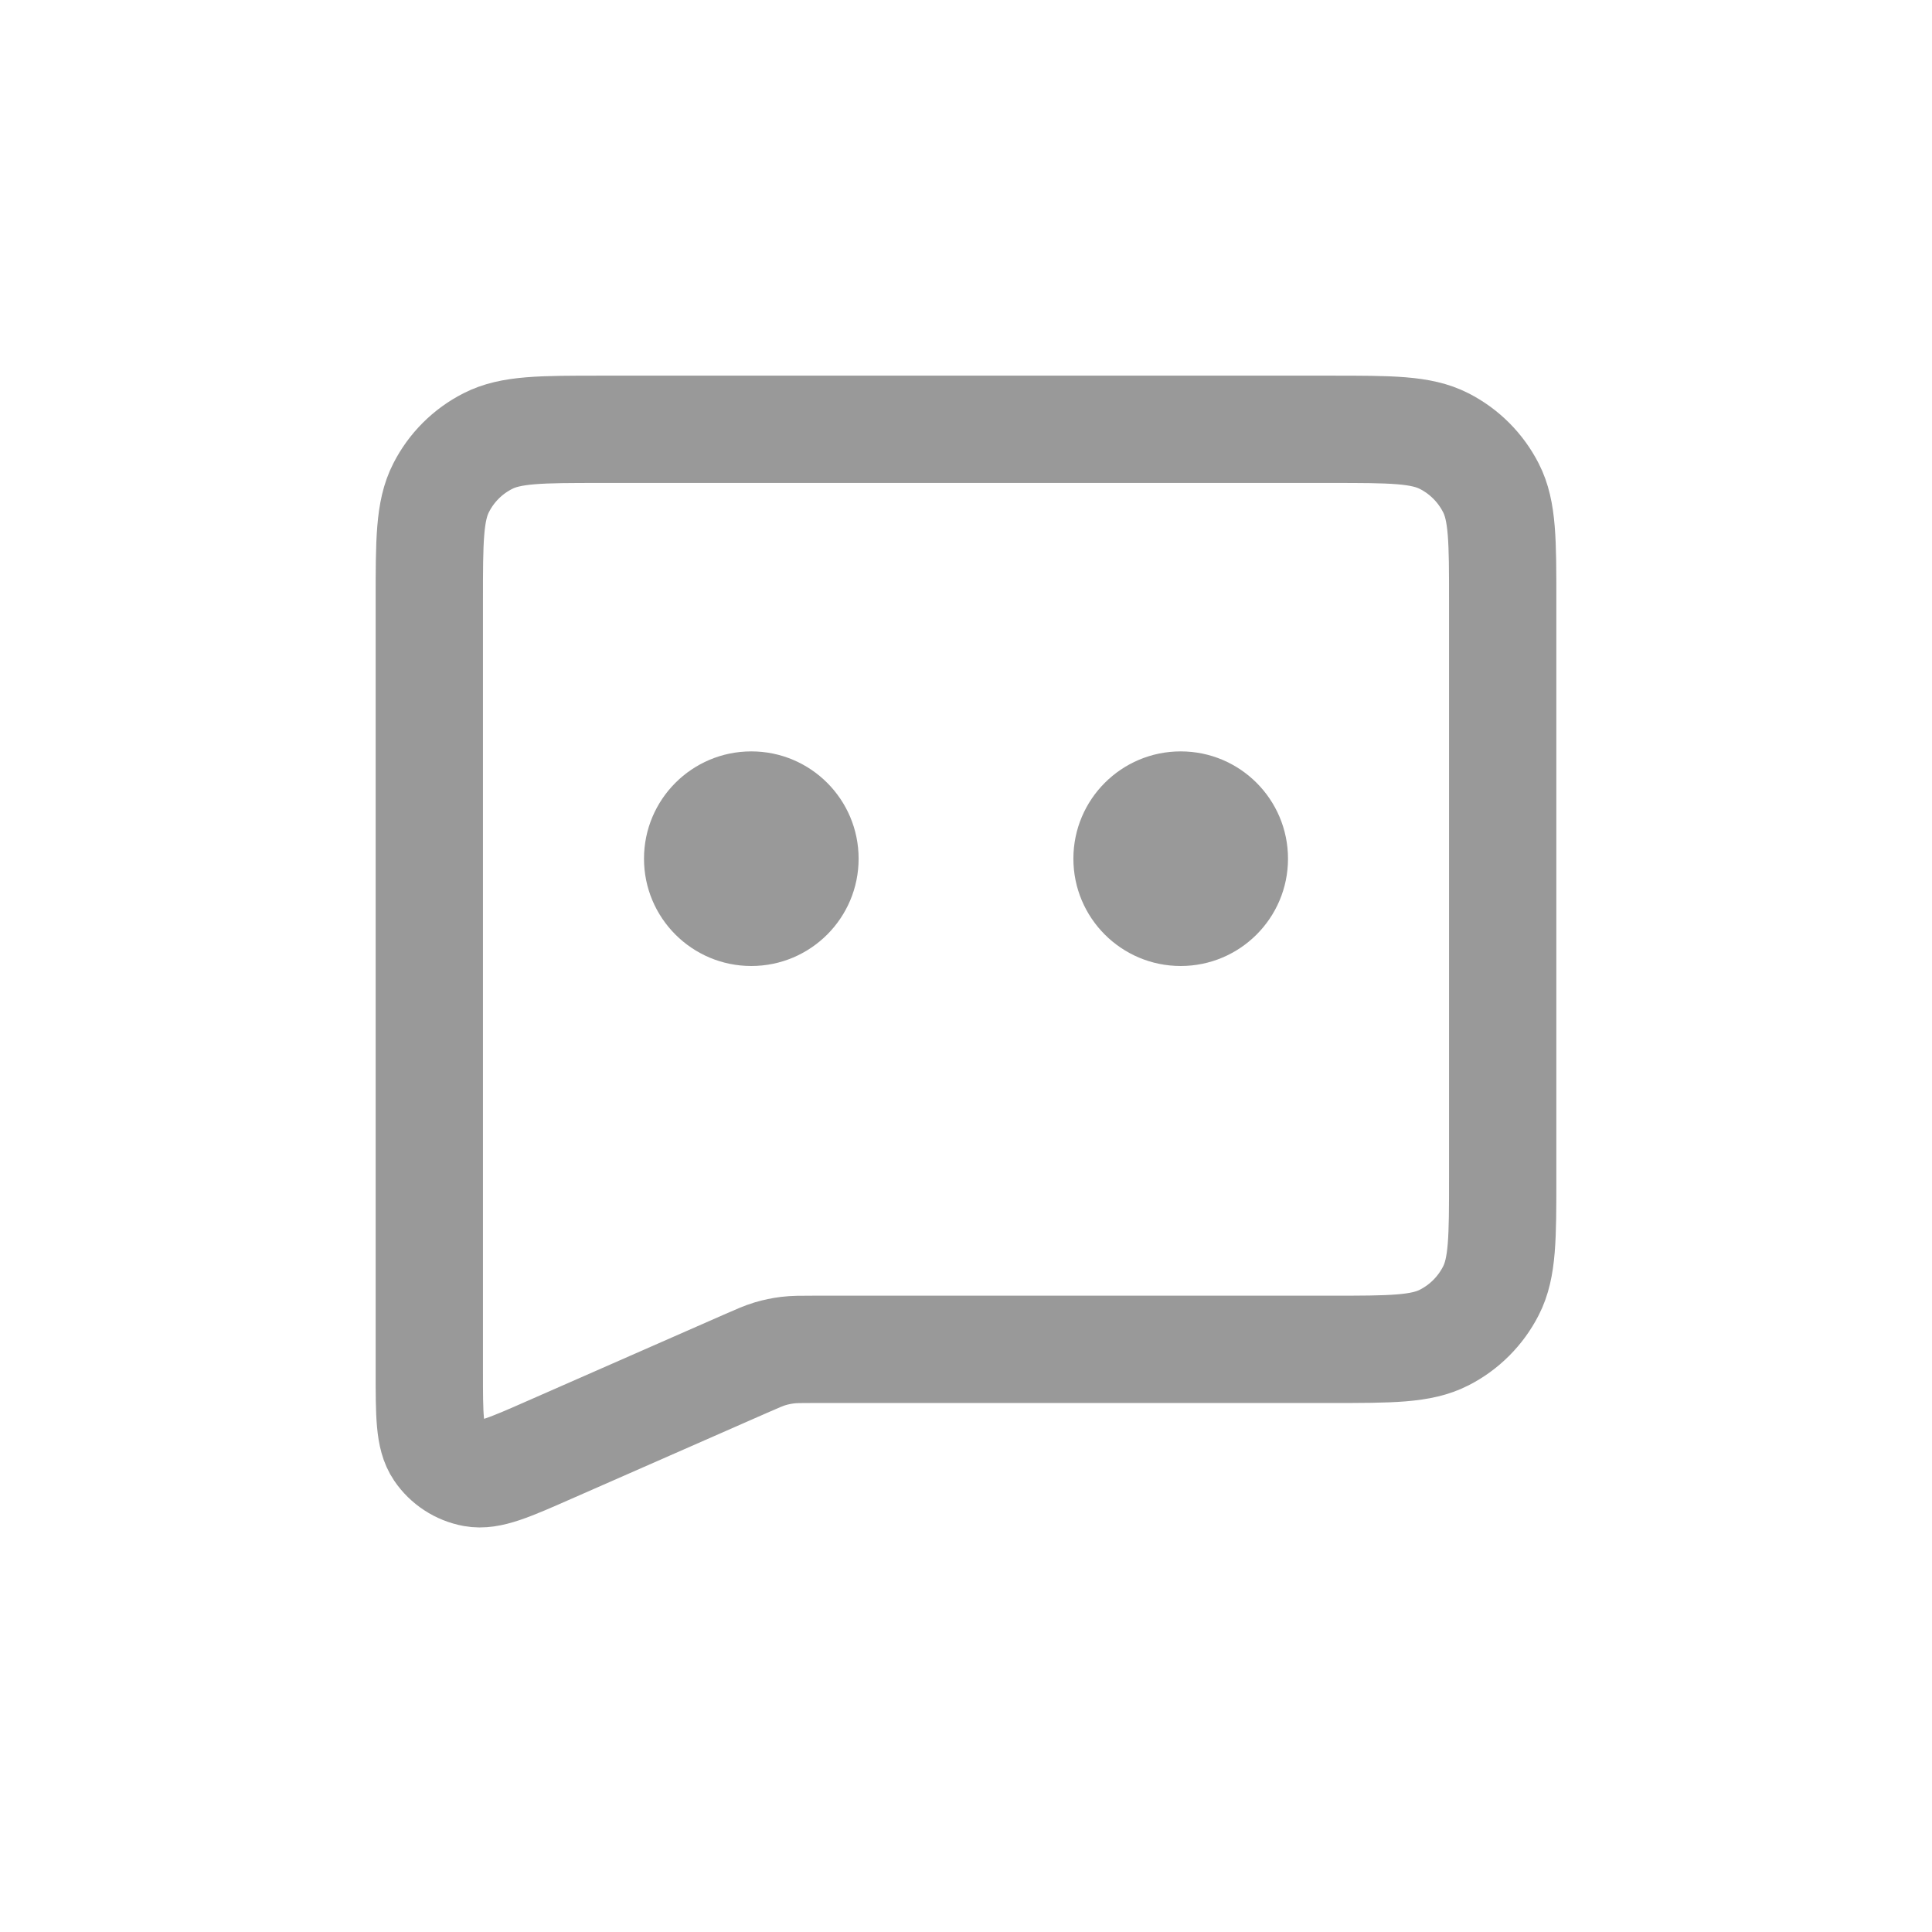 <svg width="24" height="24" viewBox="0 0 24 24" fill="none" xmlns="http://www.w3.org/2000/svg">
<path d="M5.333 7.467C5.333 6.72 5.333 6.346 5.479 6.061C5.606 5.81 5.81 5.606 6.061 5.479C6.346 5.333 6.72 5.333 7.467 5.333H16.533C17.28 5.333 17.653 5.333 17.939 5.479C18.189 5.606 18.393 5.81 18.521 6.061C18.667 6.346 18.667 6.72 18.667 7.467V14.629C18.667 15.375 18.667 15.749 18.521 16.034C18.393 16.285 18.189 16.489 17.939 16.616C17.653 16.762 17.28 16.762 16.533 16.762C13.939 16.762 11.17 16.762 10.113 16.762C9.948 16.762 9.865 16.762 9.783 16.772C9.71 16.781 9.638 16.796 9.567 16.817C9.487 16.841 9.411 16.875 9.258 16.942L6.829 18.009C6.33 18.229 6.081 18.338 5.88 18.301C5.704 18.269 5.548 18.167 5.448 18.019C5.333 17.85 5.333 17.577 5.333 17.032C5.333 12.803 5.333 11.502 5.333 7.467Z" stroke="#999999" stroke-width="1.333"/>
<circle cx="9.333" cy="10.667" r="1.333" fill="#999999"/>
<circle cx="14.667" cy="10.667" r="1.333" fill="#999999"/>
</svg>
